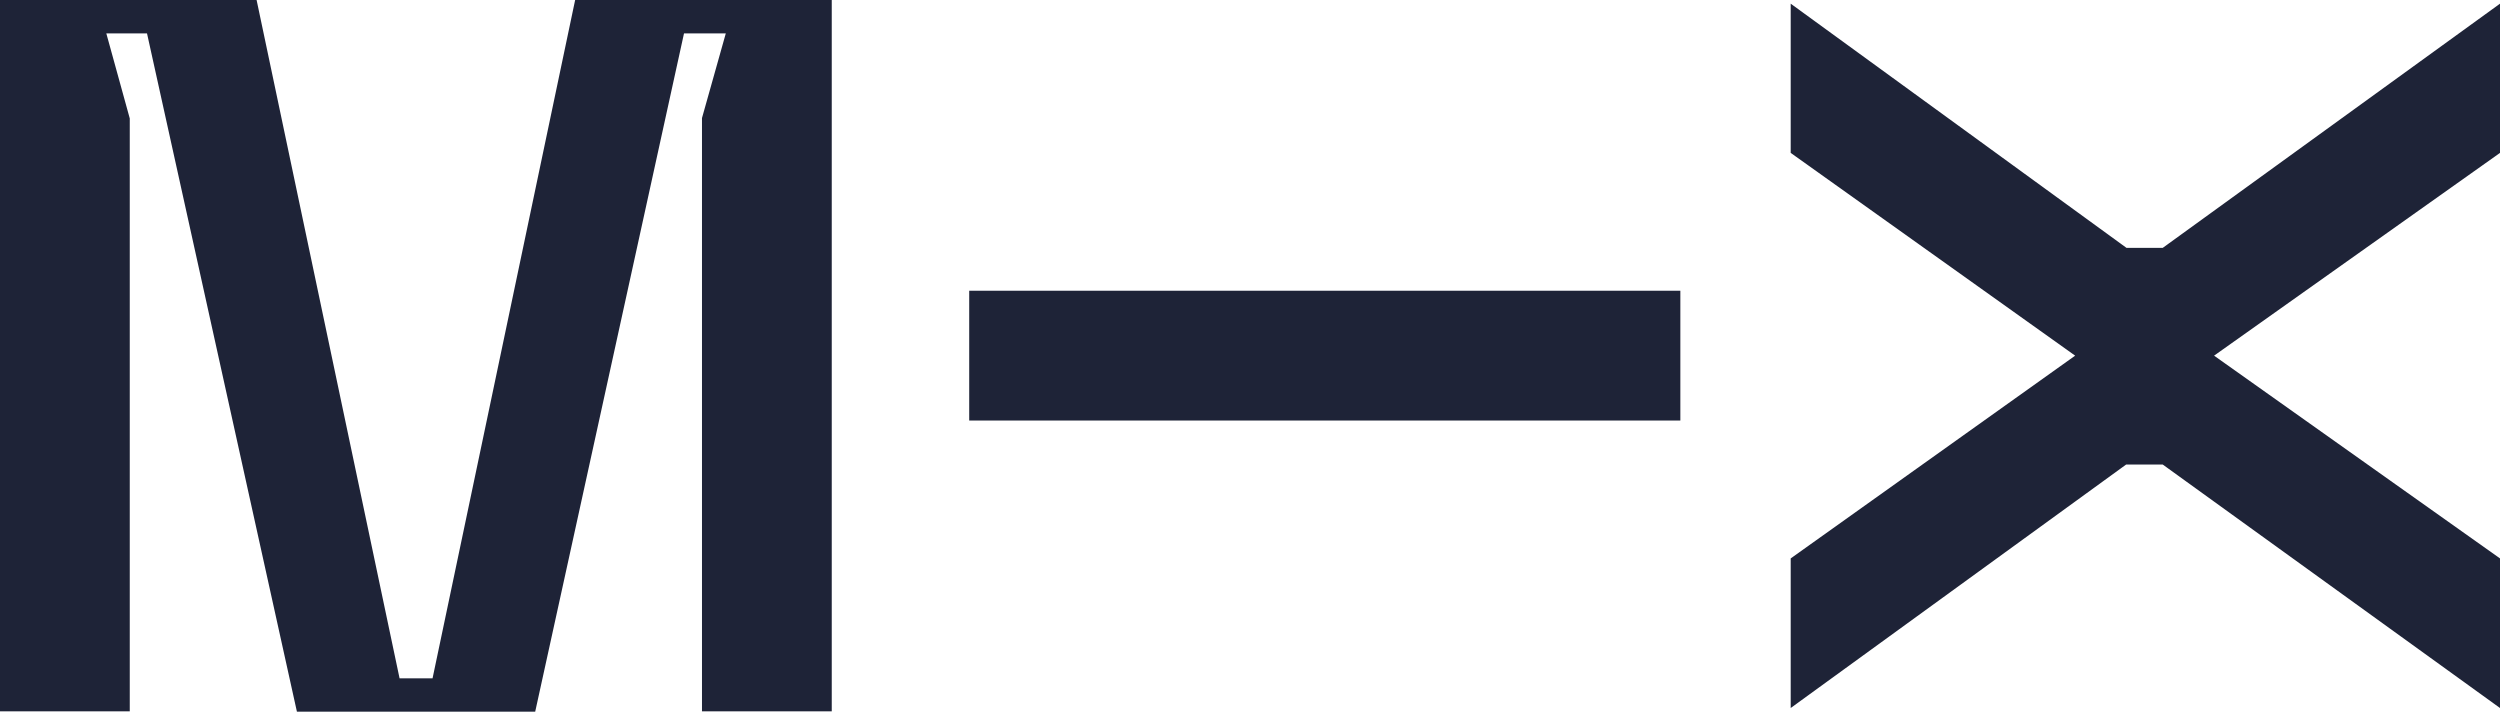 <svg xmlns="http://www.w3.org/2000/svg" fill="none" viewBox="0 0 274 78"><path fill="#1E2337" fill-rule="evenodd" d="M237.038 50.915 274 77.598V61.203L242.663 38.98 274 16.757V.402l-36.962 26.763h-3.977L196.26.402v16.355l31.176 22.223-31.176 22.223v16.395l36.761-26.683h4.017Zm-130.813-4.822h77.942V31.867h-77.942V46.093ZM76.977 77.96H91.16V0H63.036L47.408 74.343h-3.616L28.123 0H0v77.96h14.222V12.98l-2.571-9.323h4.46L32.542 78h26.115L74.968 3.657h4.58l-2.611 9.283v65.02h.04Z" clip-rule="evenodd"/></svg>